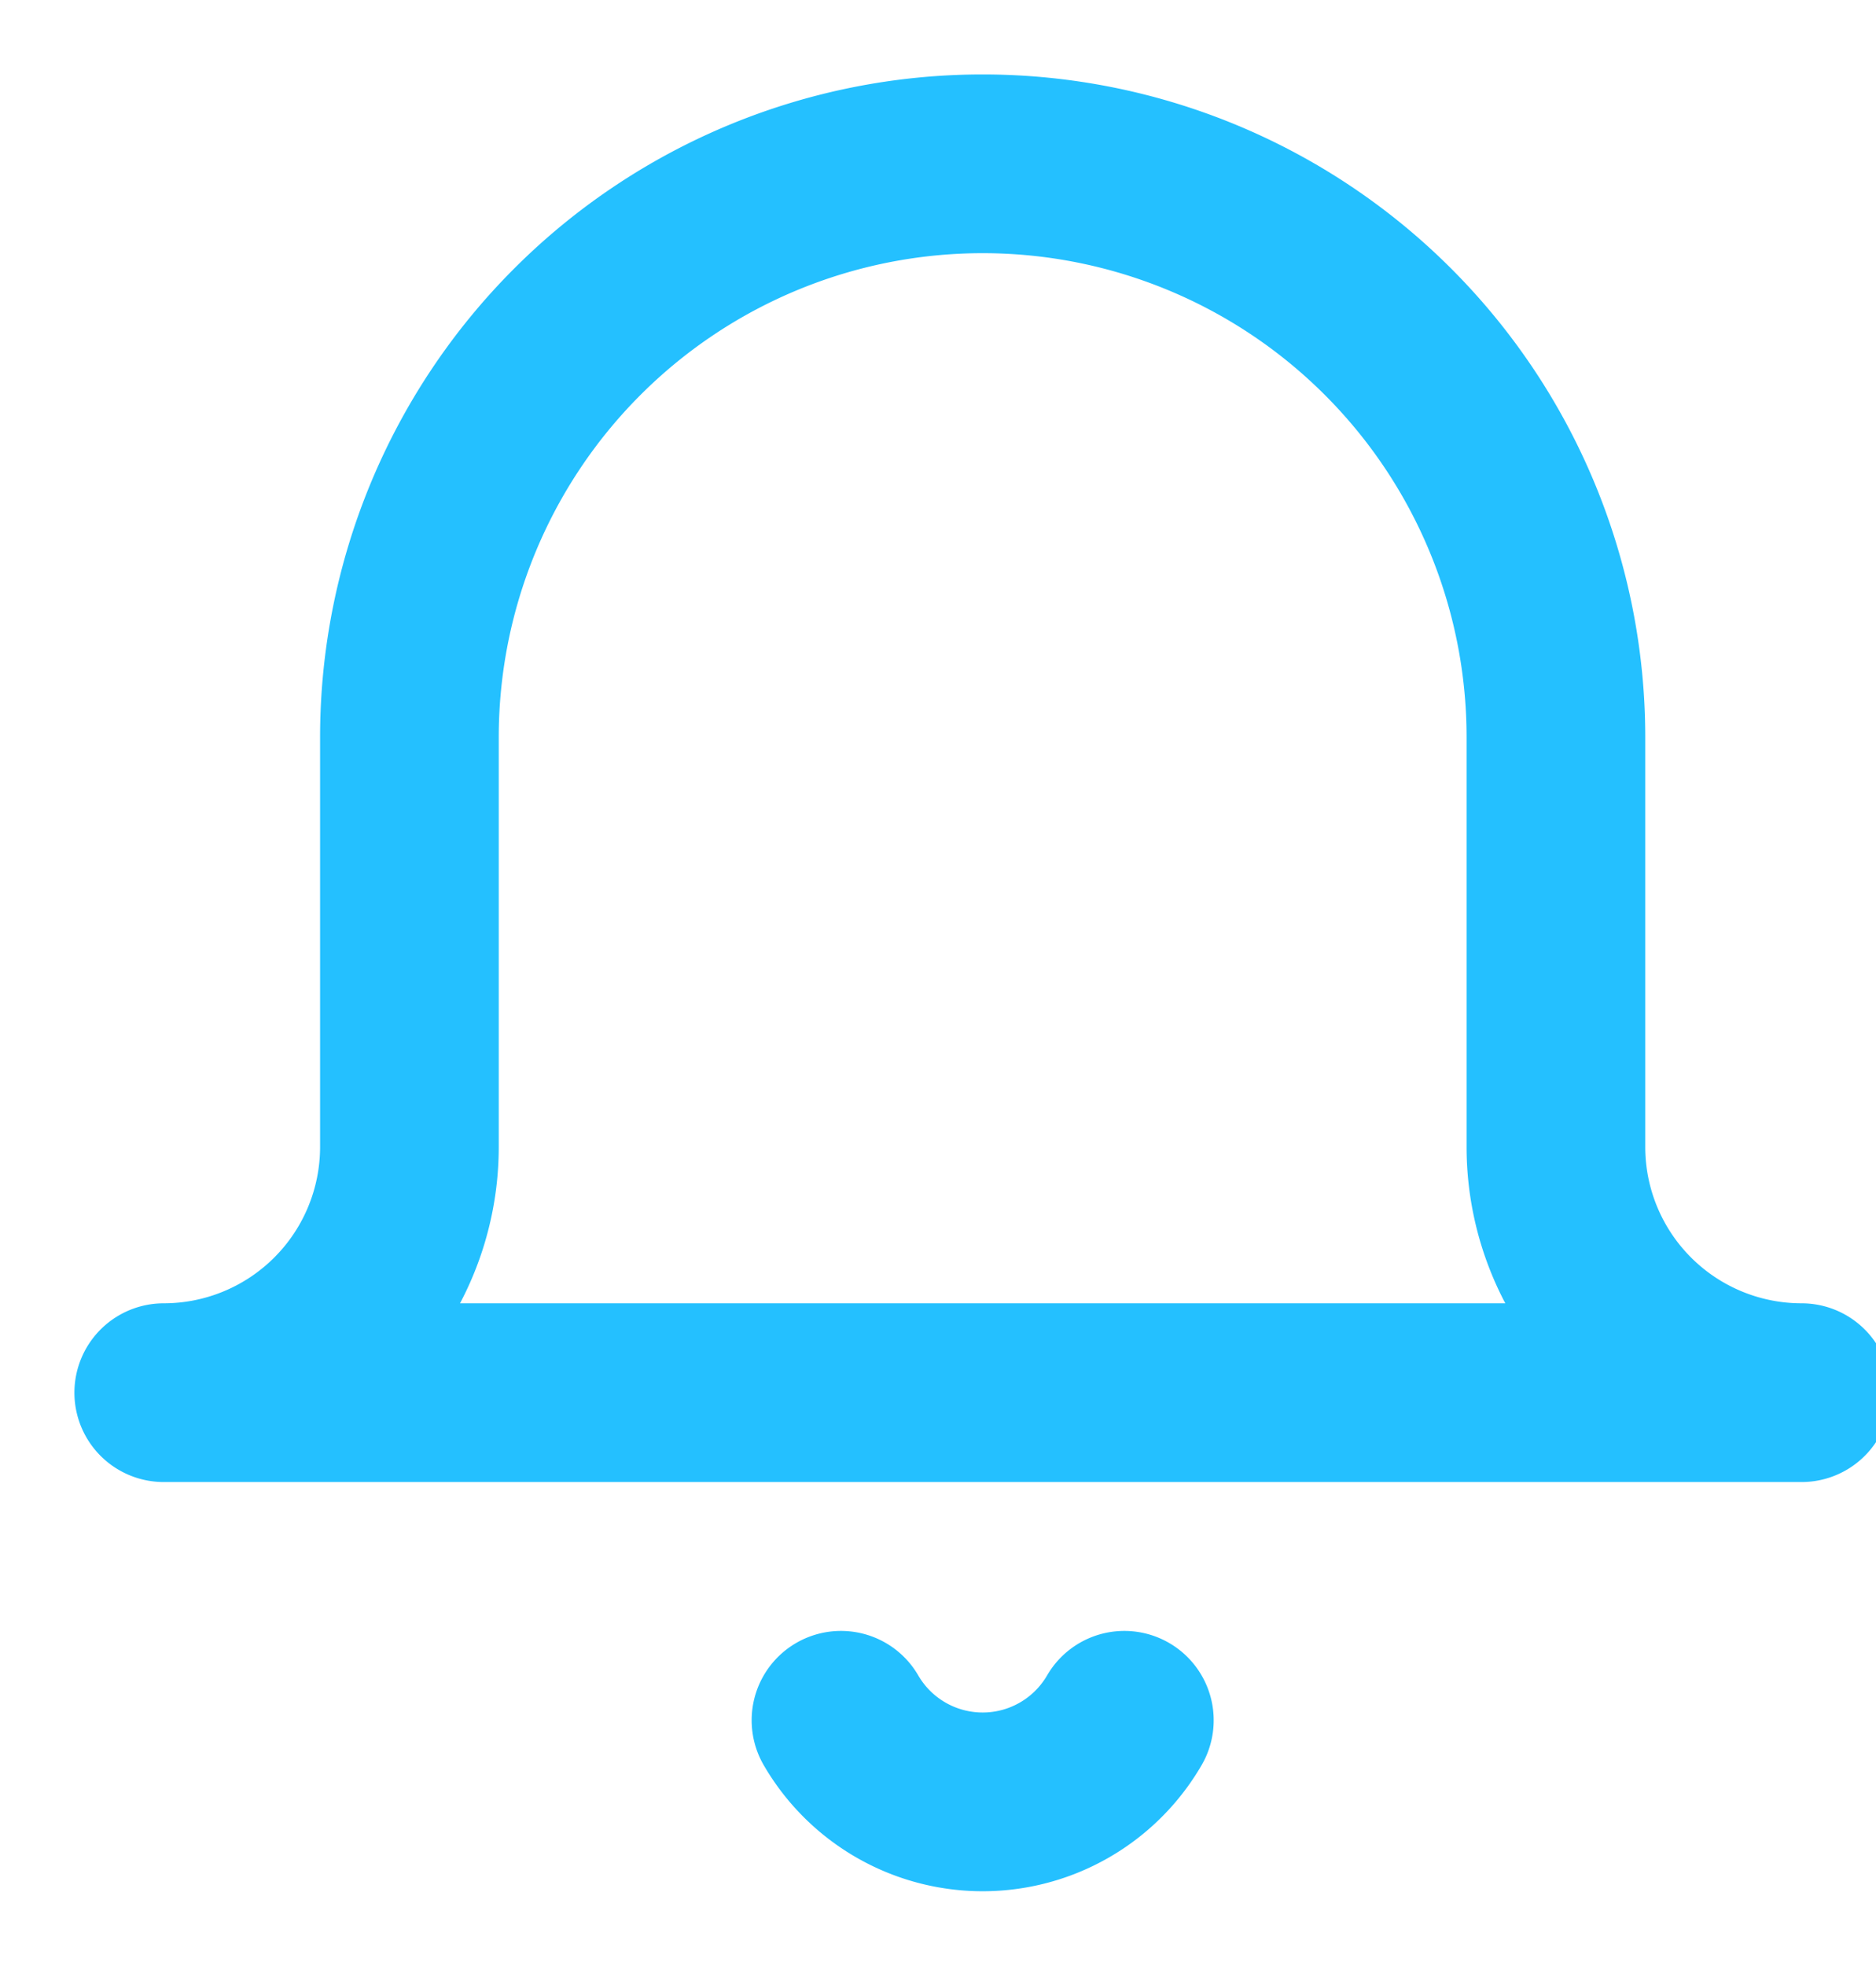 <svg width="21" height="22" fill="none" xmlns="http://www.w3.org/2000/svg">
    <path d="M12.586 19.25a1.834 1.834 0 01-3.172 0m10.753-3.666H1.833a2.75 2.75 0 002.75-2.75V8.25a6.417 6.417 0 0112.834 0v4.584a2.75 2.75 0 002.75 2.75v0z"
          stroke="#24C0FF" stroke-width="2" stroke-linecap="round" stroke-linejoin="round"/>
</svg>